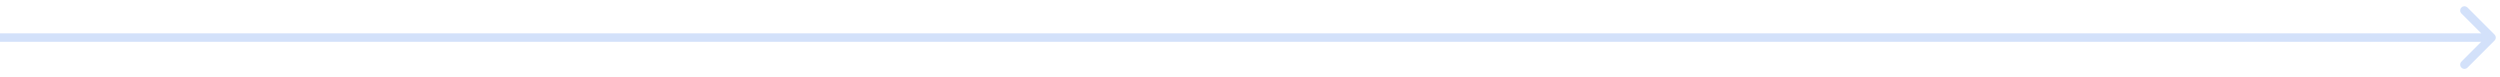 <svg width="294" height="9" viewBox="0 0 294 9" fill="none" xmlns="http://www.w3.org/2000/svg">
<path opacity="0.2" d="M293.354 4.772C293.549 4.577 293.549 4.26 293.354 4.065L290.172 0.883C289.976 0.688 289.66 0.688 289.464 0.883C289.269 1.078 289.269 1.395 289.464 1.59L292.293 4.418L289.464 7.247C289.269 7.442 289.269 7.759 289.464 7.954C289.66 8.149 289.976 8.149 290.172 7.954L293.354 4.772ZM0 4.918H293V3.918H0V4.918Z" fill="#2569E6"/>
</svg>
